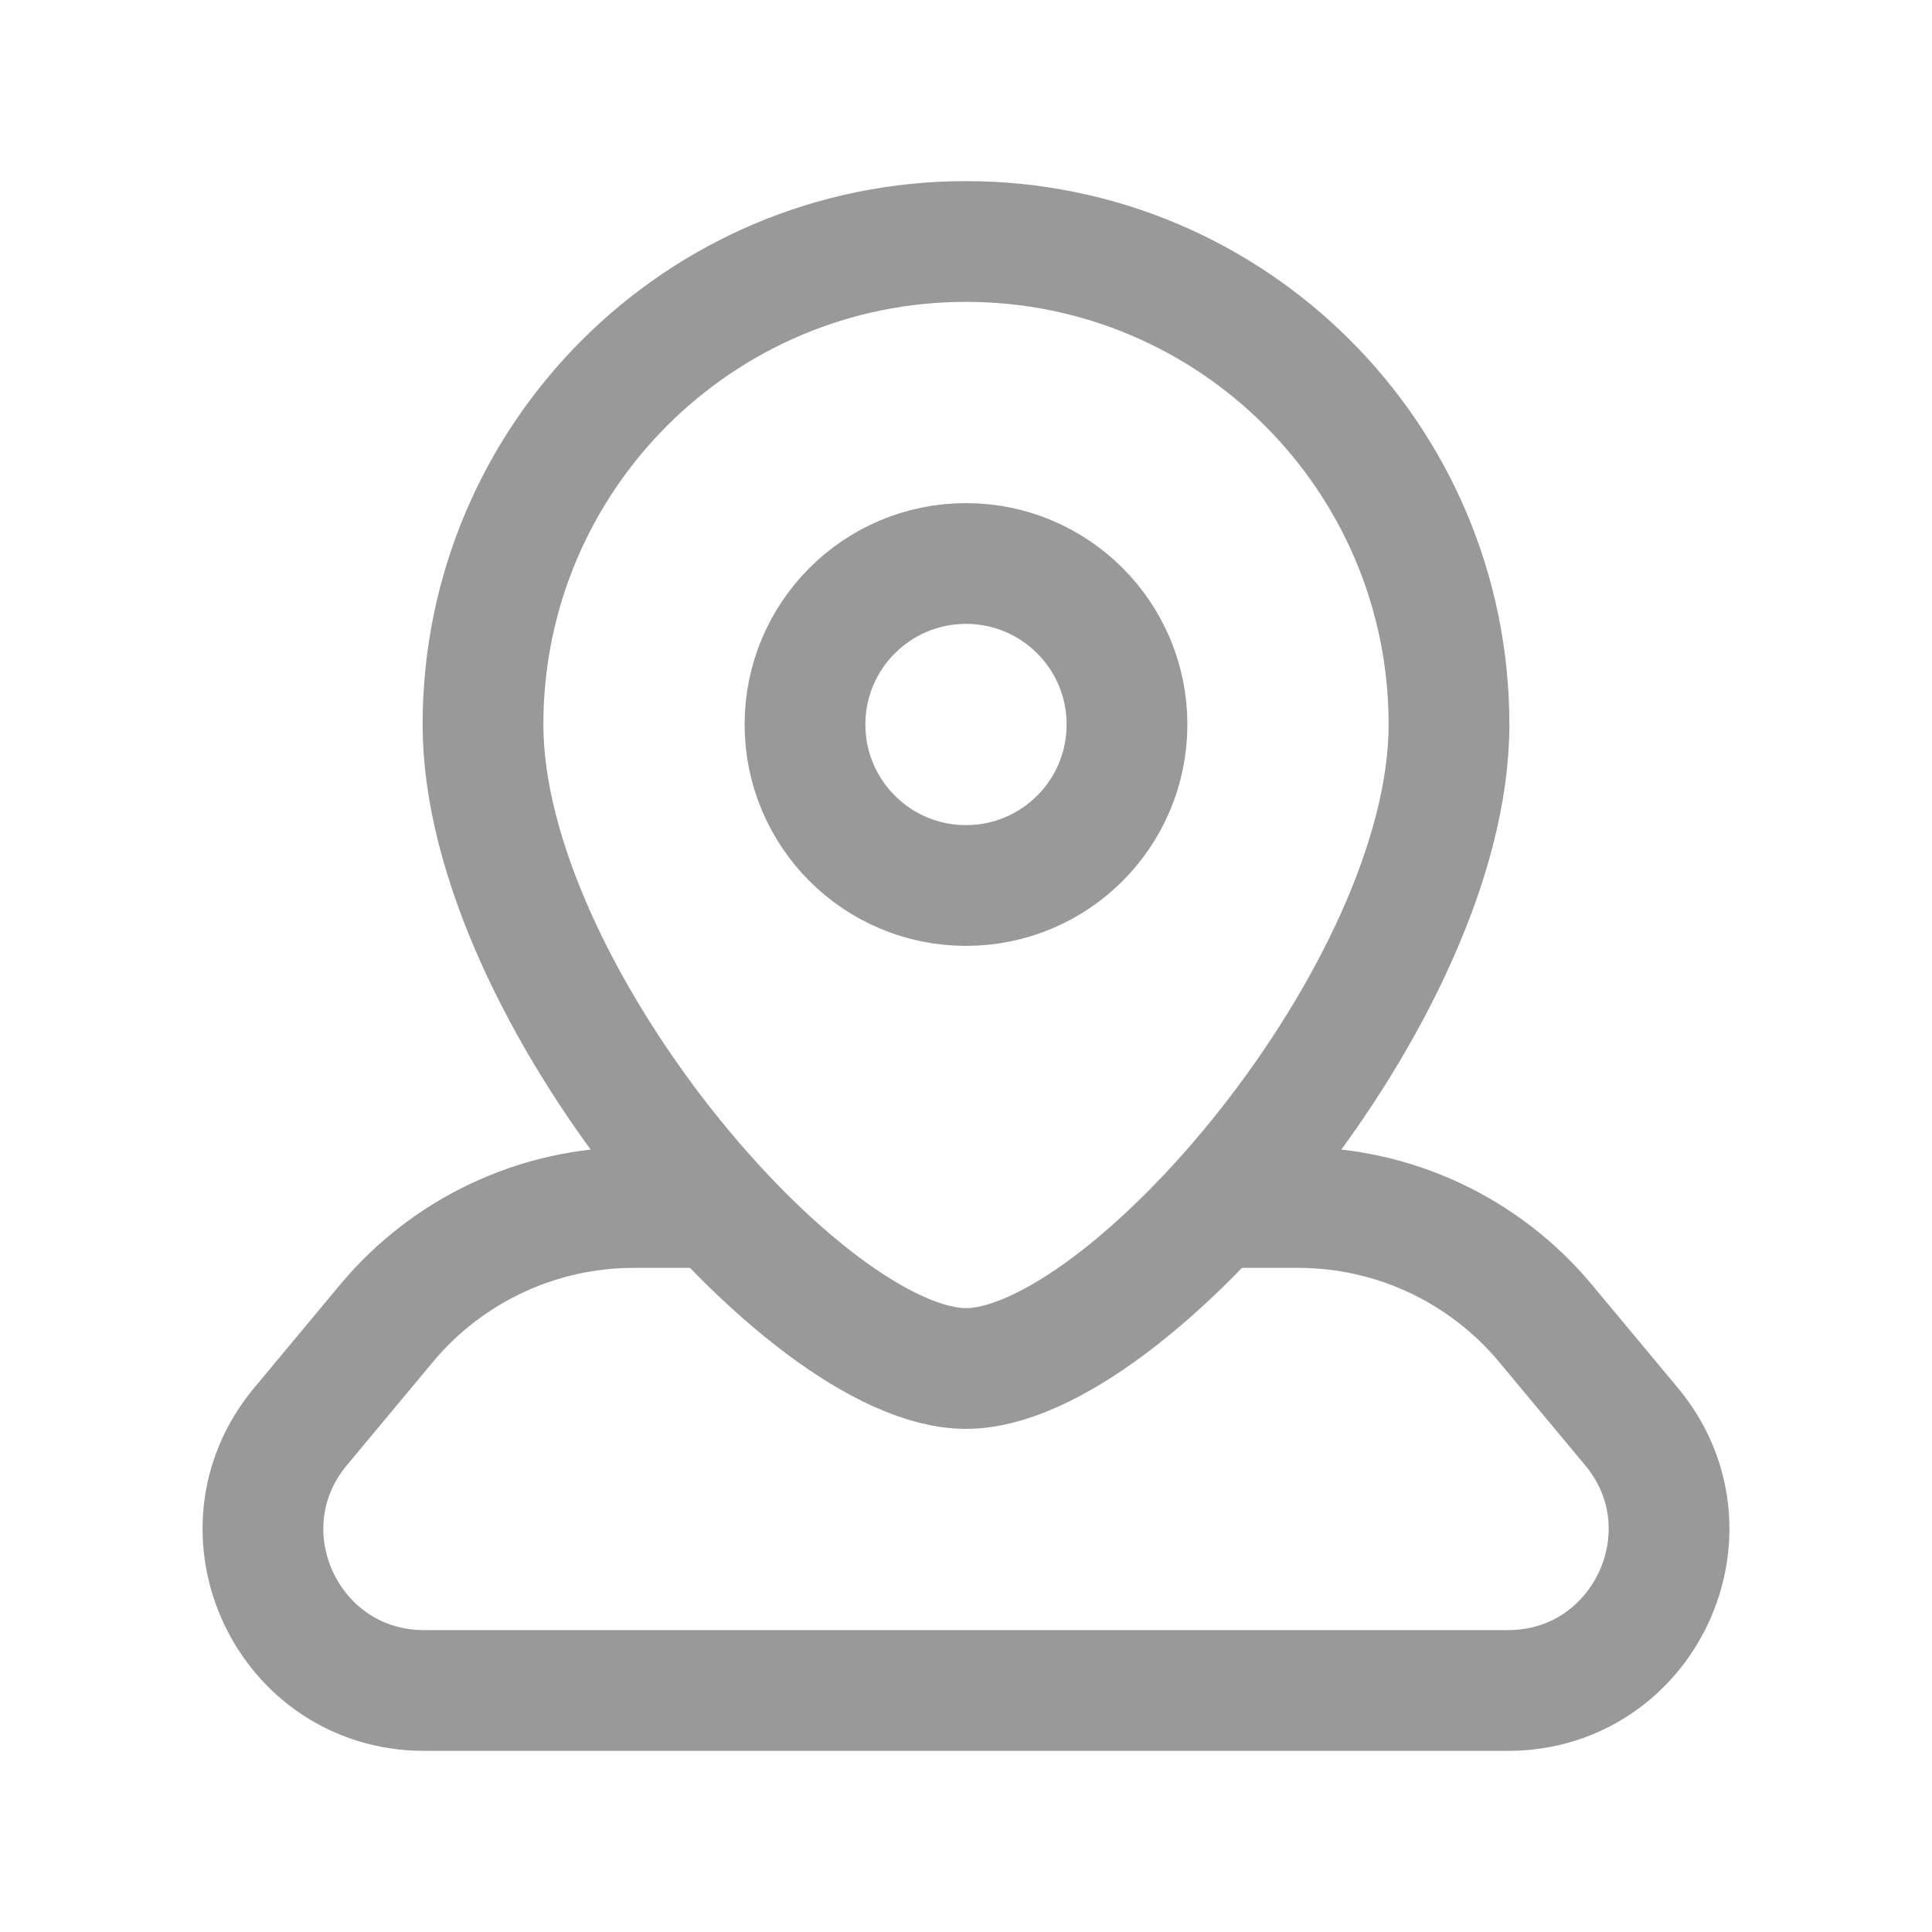 <svg width="24" height="24" viewBox="0 0 24 24" fill="none" xmlns="http://www.w3.org/2000/svg">
<path d="M14 9C14 10.105 13.105 11 12 11C10.895 11 10 10.105 10 9C10 7.895 10.895 7 12 7C13.105 7 14 7.895 14 9Z" stroke="#999" stroke-width="1.5"/>
<path d="M18 9C18 12.314 14 17 12 17C10 17 6 12.314 6 9C6 5.686 8.686 3 12 3C15.314 3 18 5.686 18 9Z" stroke="#999" stroke-width="1.5"/>
<path d="M15 15H16.127C17.314 15 18.439 15.527 19.199 16.439L20.266 17.72C21.352 19.022 20.426 21 18.73 21H5.27C3.574 21 2.648 19.022 3.734 17.72L4.801 16.439C5.561 15.527 6.686 15 7.873 15H9" stroke="#999" stroke-width="1.5" stroke-linejoin="round"/>
</svg>
